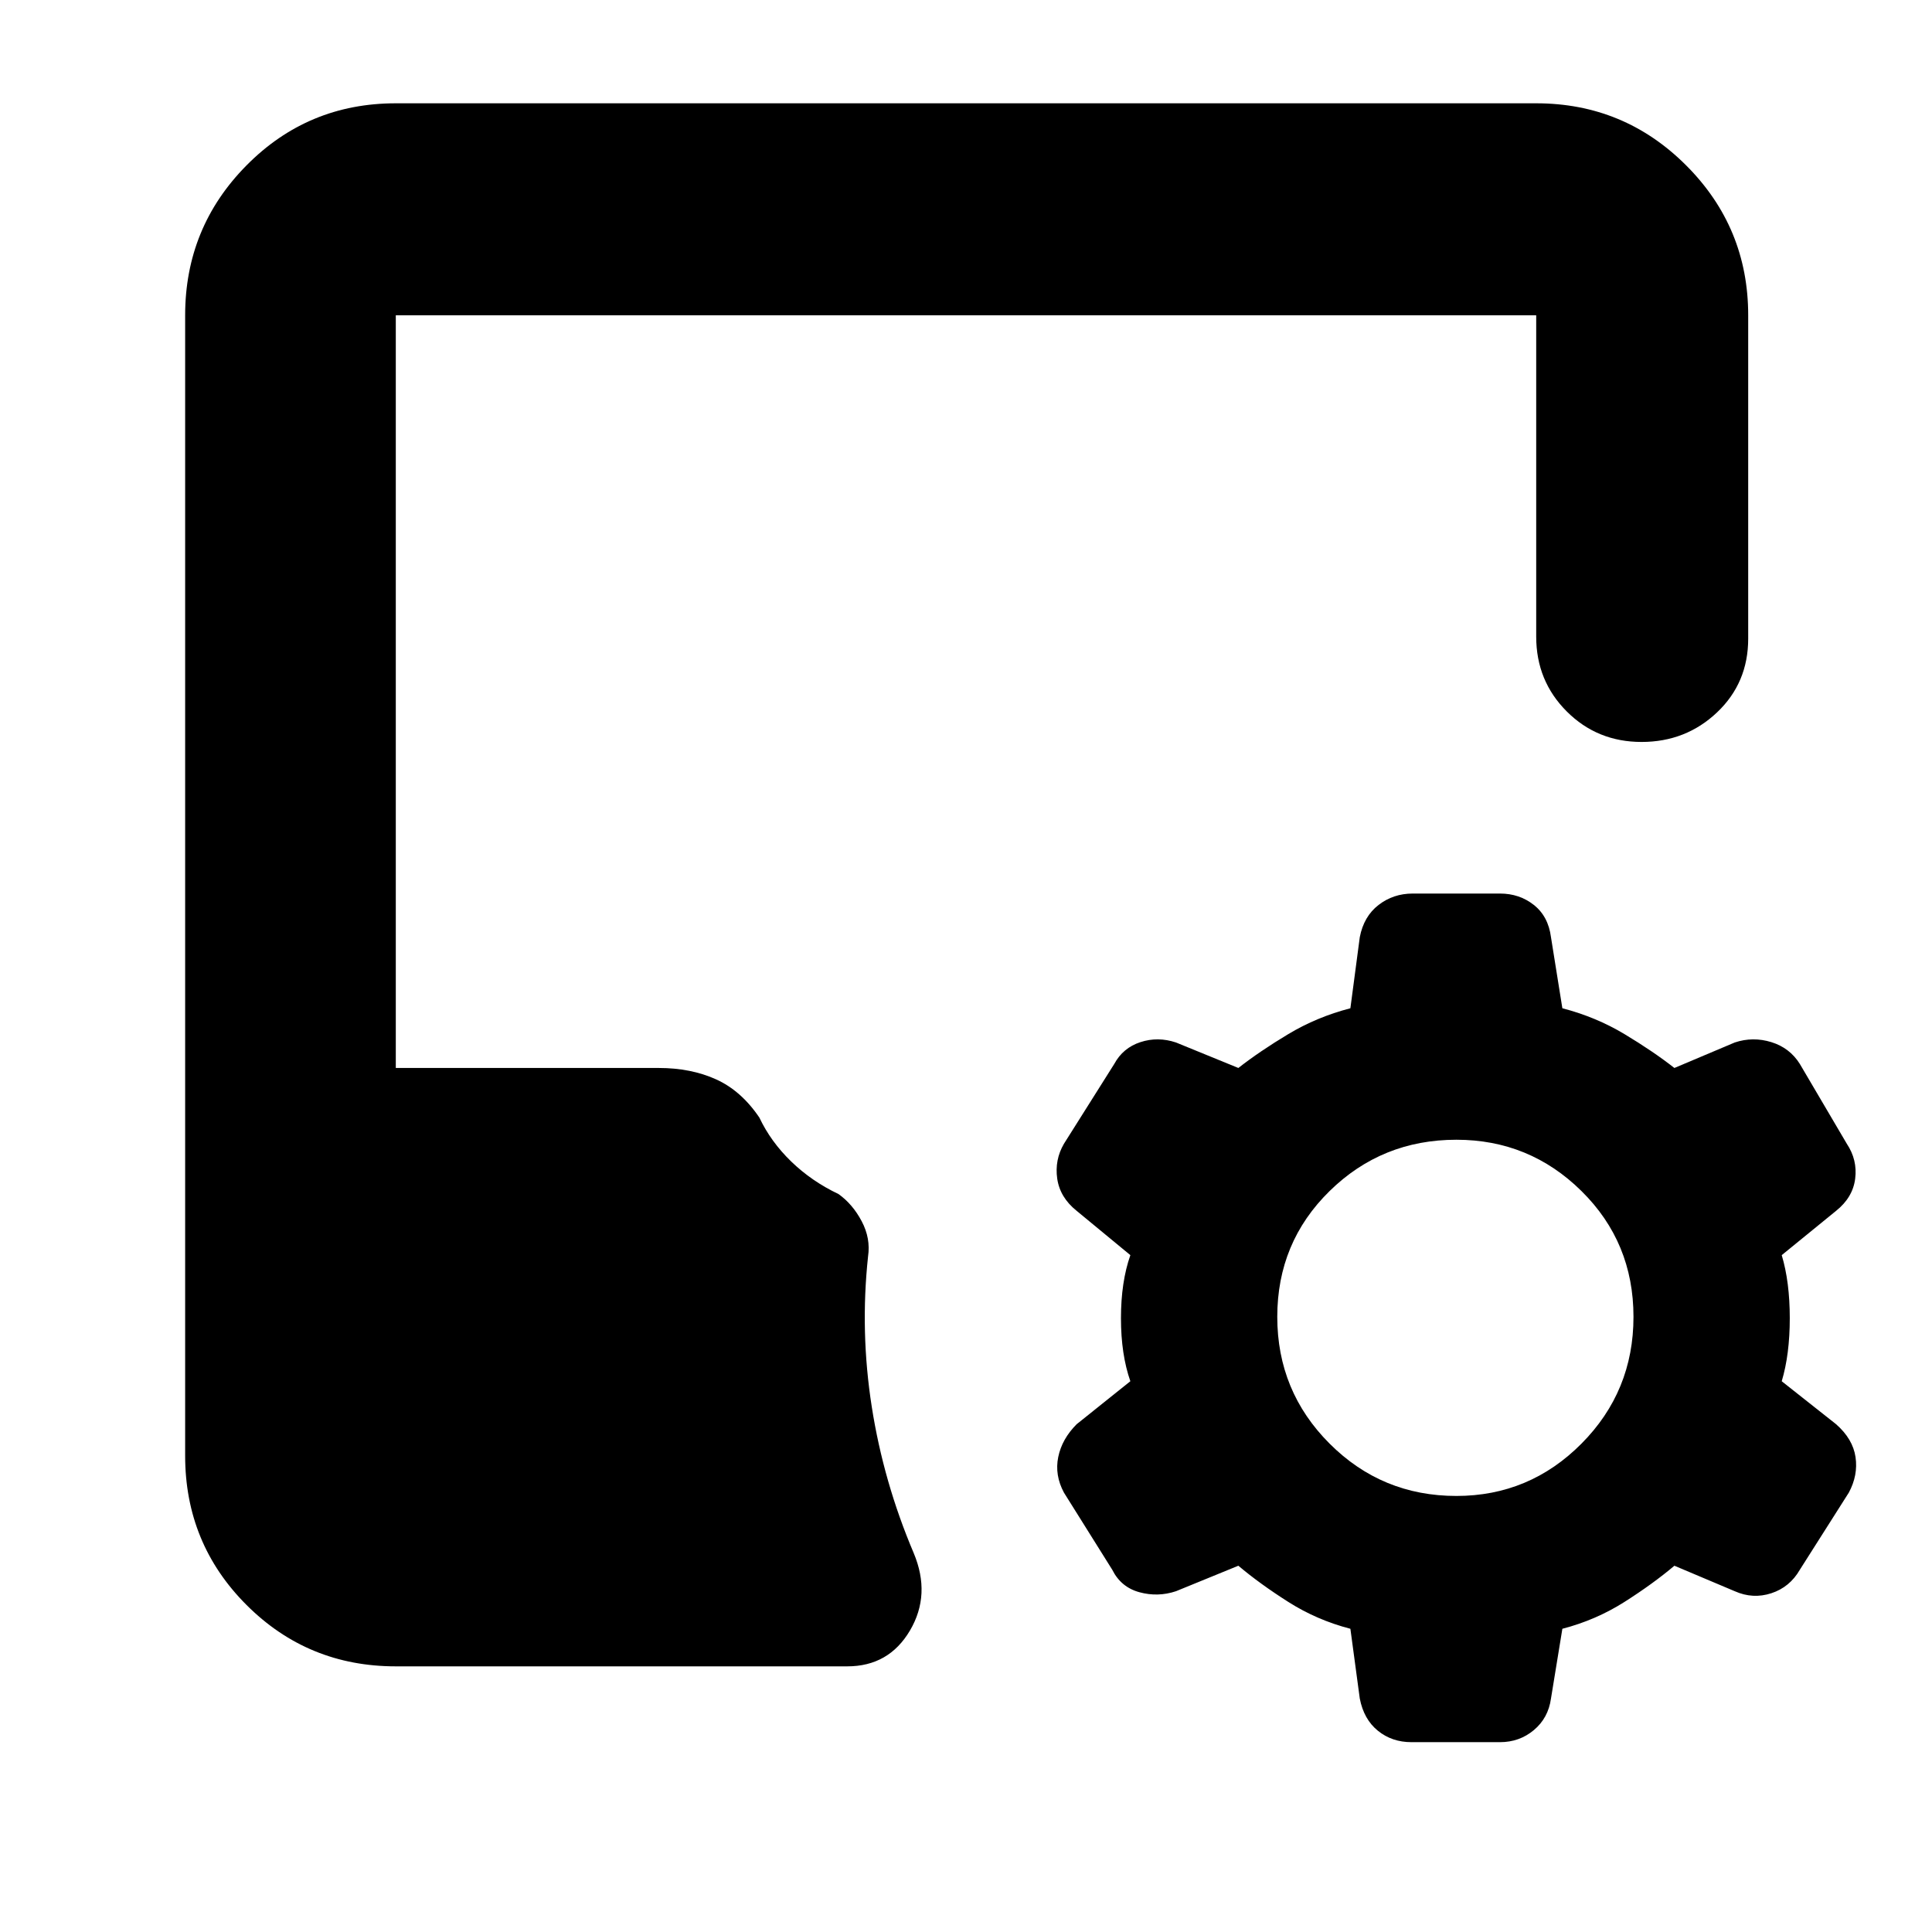 <svg xmlns="http://www.w3.org/2000/svg" height="40" viewBox="0 -960 960 960" width="40"><path d="M671-150.67Q654.33-155 640.17-164q-14.17-9-24.84-18l-31 12.67q-9 3-18.16.5-9.17-2.5-13.5-11.17l-24-38.33Q524-227 525.83-236q1.84-9 9.17-16.33l26.67-21.34Q557-287 557-305t4.67-31.33l-26.67-22q-8.33-6.67-9.67-16-1.33-9.34 3.34-17.34l25-39.66q4.33-8 13-10.84 8.66-2.83 17.66.17l31 12.67q10.67-8.34 24.84-16.84 14.16-8.5 30.83-12.83l4.67-35.33q2-10.34 9.33-16 7.33-5.67 17-5.67h43.33q9.67 0 16.84 5.67 7.16 5.66 8.5 16l5.66 35.33q16.67 4.33 30.84 12.83 14.16 8.5 24.83 16.84L862-442q9-3 18.17-.17 9.16 2.84 14.16 10.84l23.34 39.66q5.33 8 4.16 17.34-1.16 9.33-9.5 16l-27 22q4 13.33 4 31.33t-4 31.33l27 21.34Q920.67-245 922-236q1.33 9-3.33 17.67L894.33-180q-5 8.67-14.16 11.67-9.17 3-18.17-1L832-182q-10.67 9-24.83 18-14.17 9-30.84 13.33L770.67-116q-1.34 9.67-8.5 15.67-7.17 6-16.84 6h-44q-9.66 0-16.66-5.67t-9-16L671-150.67Zm52.67-66q36.33 0 62.16-26 25.84-26 25.84-63t-25.84-62.5q-25.83-25.5-62.16-25.5-37 0-63 25.5t-26 62.5q0 37 26 63t63 26Zm-527 84.67q-43.67 0-74.17-30.5T92-236.67v-566.66q0-43.67 30.5-74.5 30.5-30.84 74.17-30.84h566.66q43.67 0 74.5 30.84 30.84 30.83 30.84 74.5v160.66q0 22-15.5 36.67-15.5 14.67-37.5 14.67T778.5-606.5q-15.17-15.17-15.17-37.17v-159.66H196.67v374h130.66q16 0 28.5 5.66 12.5 5.67 21.5 19 5.67 12 15.84 21.84 10.16 9.83 23.5 16.16 7 5 11.5 13.5t3.16 17.5q-4 37.34 1.84 74.67Q439-223.67 454-188.33q8.67 20.66-1.83 38.5Q441.67-132 421-132H196.67Z"/></svg>